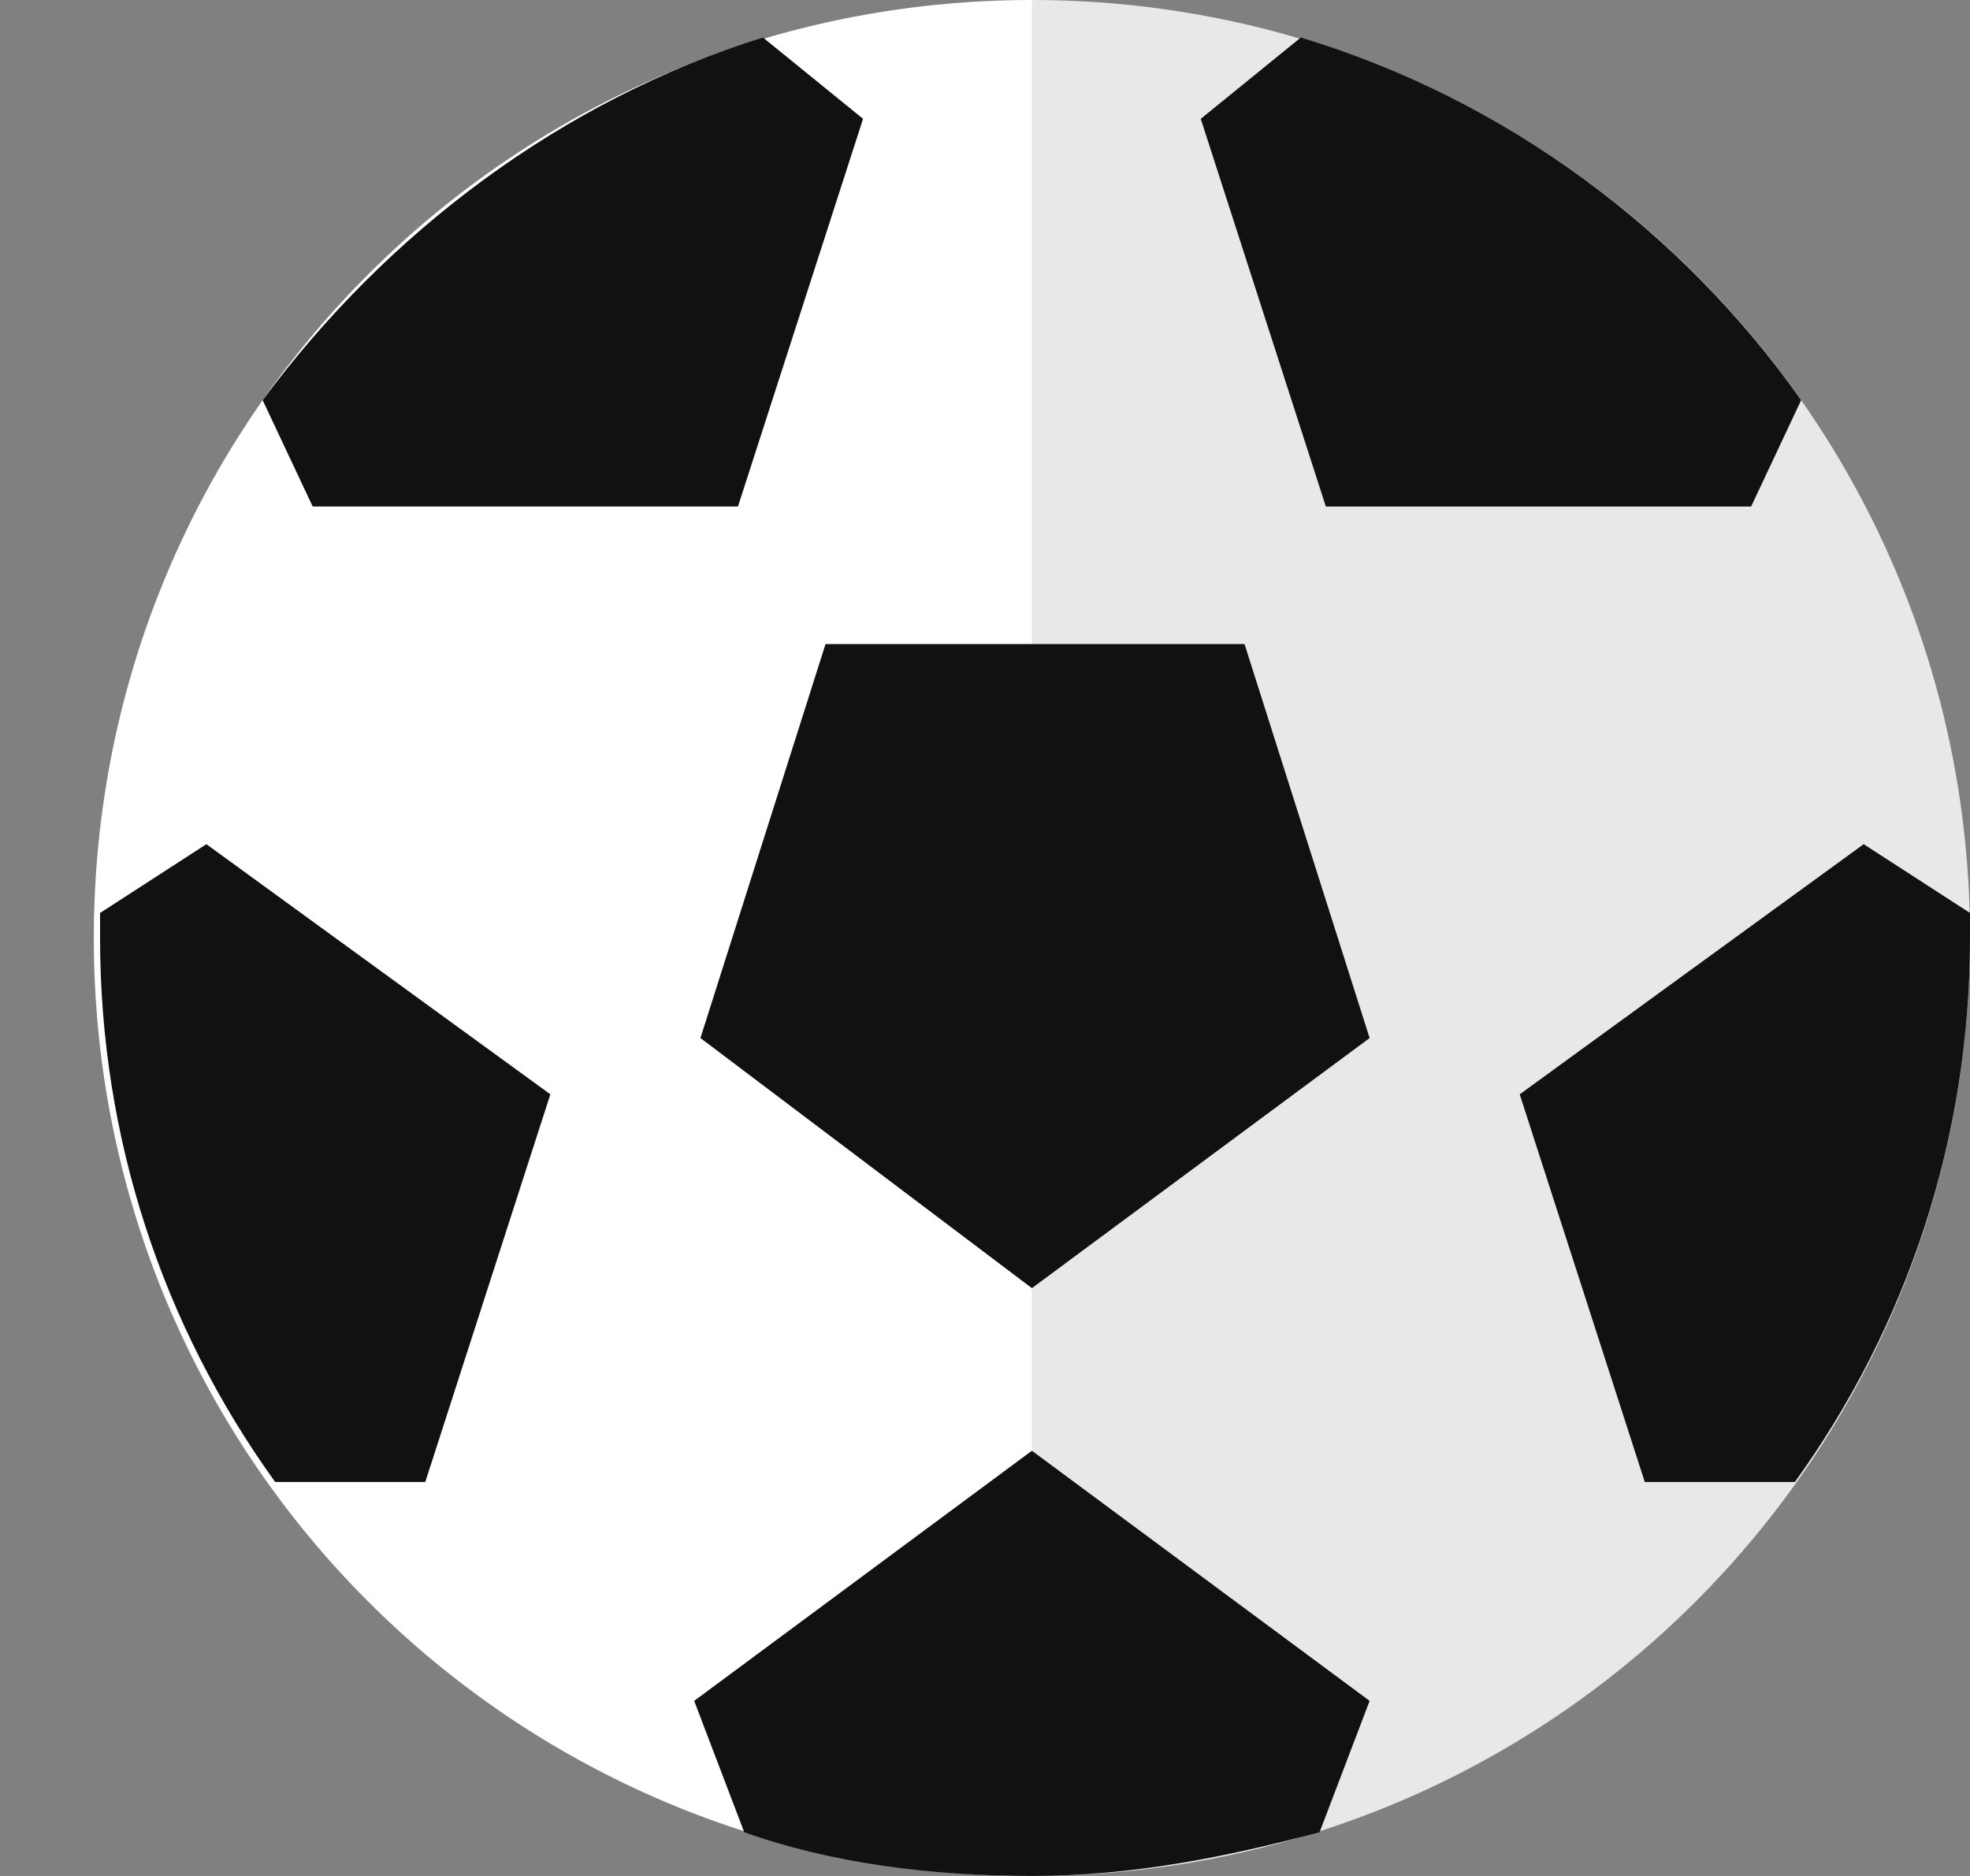 <?xml version="1.0" encoding="utf-8"?>
<!-- Generator: Adobe Illustrator 18.1.1, SVG Export Plug-In . SVG Version: 6.00 Build 0)  -->
<svg version="1.1" id="Layer_1" xmlns="http://www.w3.org/2000/svg" xmlns:xlink="http://www.w3.org/1999/xlink" x="0px" y="0px"
	 width="31.5px" height="30px" viewBox="0 0 31.5 30" enable-background="new 0 0 31.5 30" xml:space="preserve">
<rect x="0" y="0" width="31.5" height="30" fill="#808080" stroke="none"/>
<g>
	<path fill="#E8E8E8" d="M16.5,30c8.3,0,15-6.7,15-15s-6.7-15-15-15l-1.1,1.1v28.5L16.5,30"/>
	<path fill="#FFFFFF" d="M16.5,0c-8.3,0-15,6.7-15,15s6.7,15,15,15"/>
	<path fill="#111111" d="M4.2,6.4L5,8.1h6.8l2-6.2l-1.6-1.3C9,1.6,6.2,3.7,4.2,6.4"/>
	<path fill="#111111" d="M1.6,14.6c0,0.1,0,0.2,0,0.4c0,3.2,1,6.2,2.8,8.7h2.4l2-6.2l-5.5-4L1.6,14.6z"/>
	<polygon fill="#111111" points="19.9,10.3 16.5,10.3 13.2,10.3 11.2,16.6 16.5,20.6 21.9,16.6 	"/>
	<path fill="#111111" d="M28.8,6.4l-0.8,1.7h-6.8l-2-6.2l1.6-1.3C24.1,1.6,26.9,3.7,28.8,6.4"/>
	<path fill="#111111" d="M31.5,14.6c0,0.1,0,0.2,0,0.4c0,3.2-1,6.2-2.8,8.7h-2.4l-2-6.2l5.5-4L31.5,14.6z"/>
	<path fill="#111111" d="M21.9,27.2l-5.4-4l-5.4,4l0.8,2.1c1.4,0.5,3,0.7,4.6,0.7c1.6,0,3.1-0.3,4.6-0.7L21.9,27.2z"/>
</g>
</svg>

